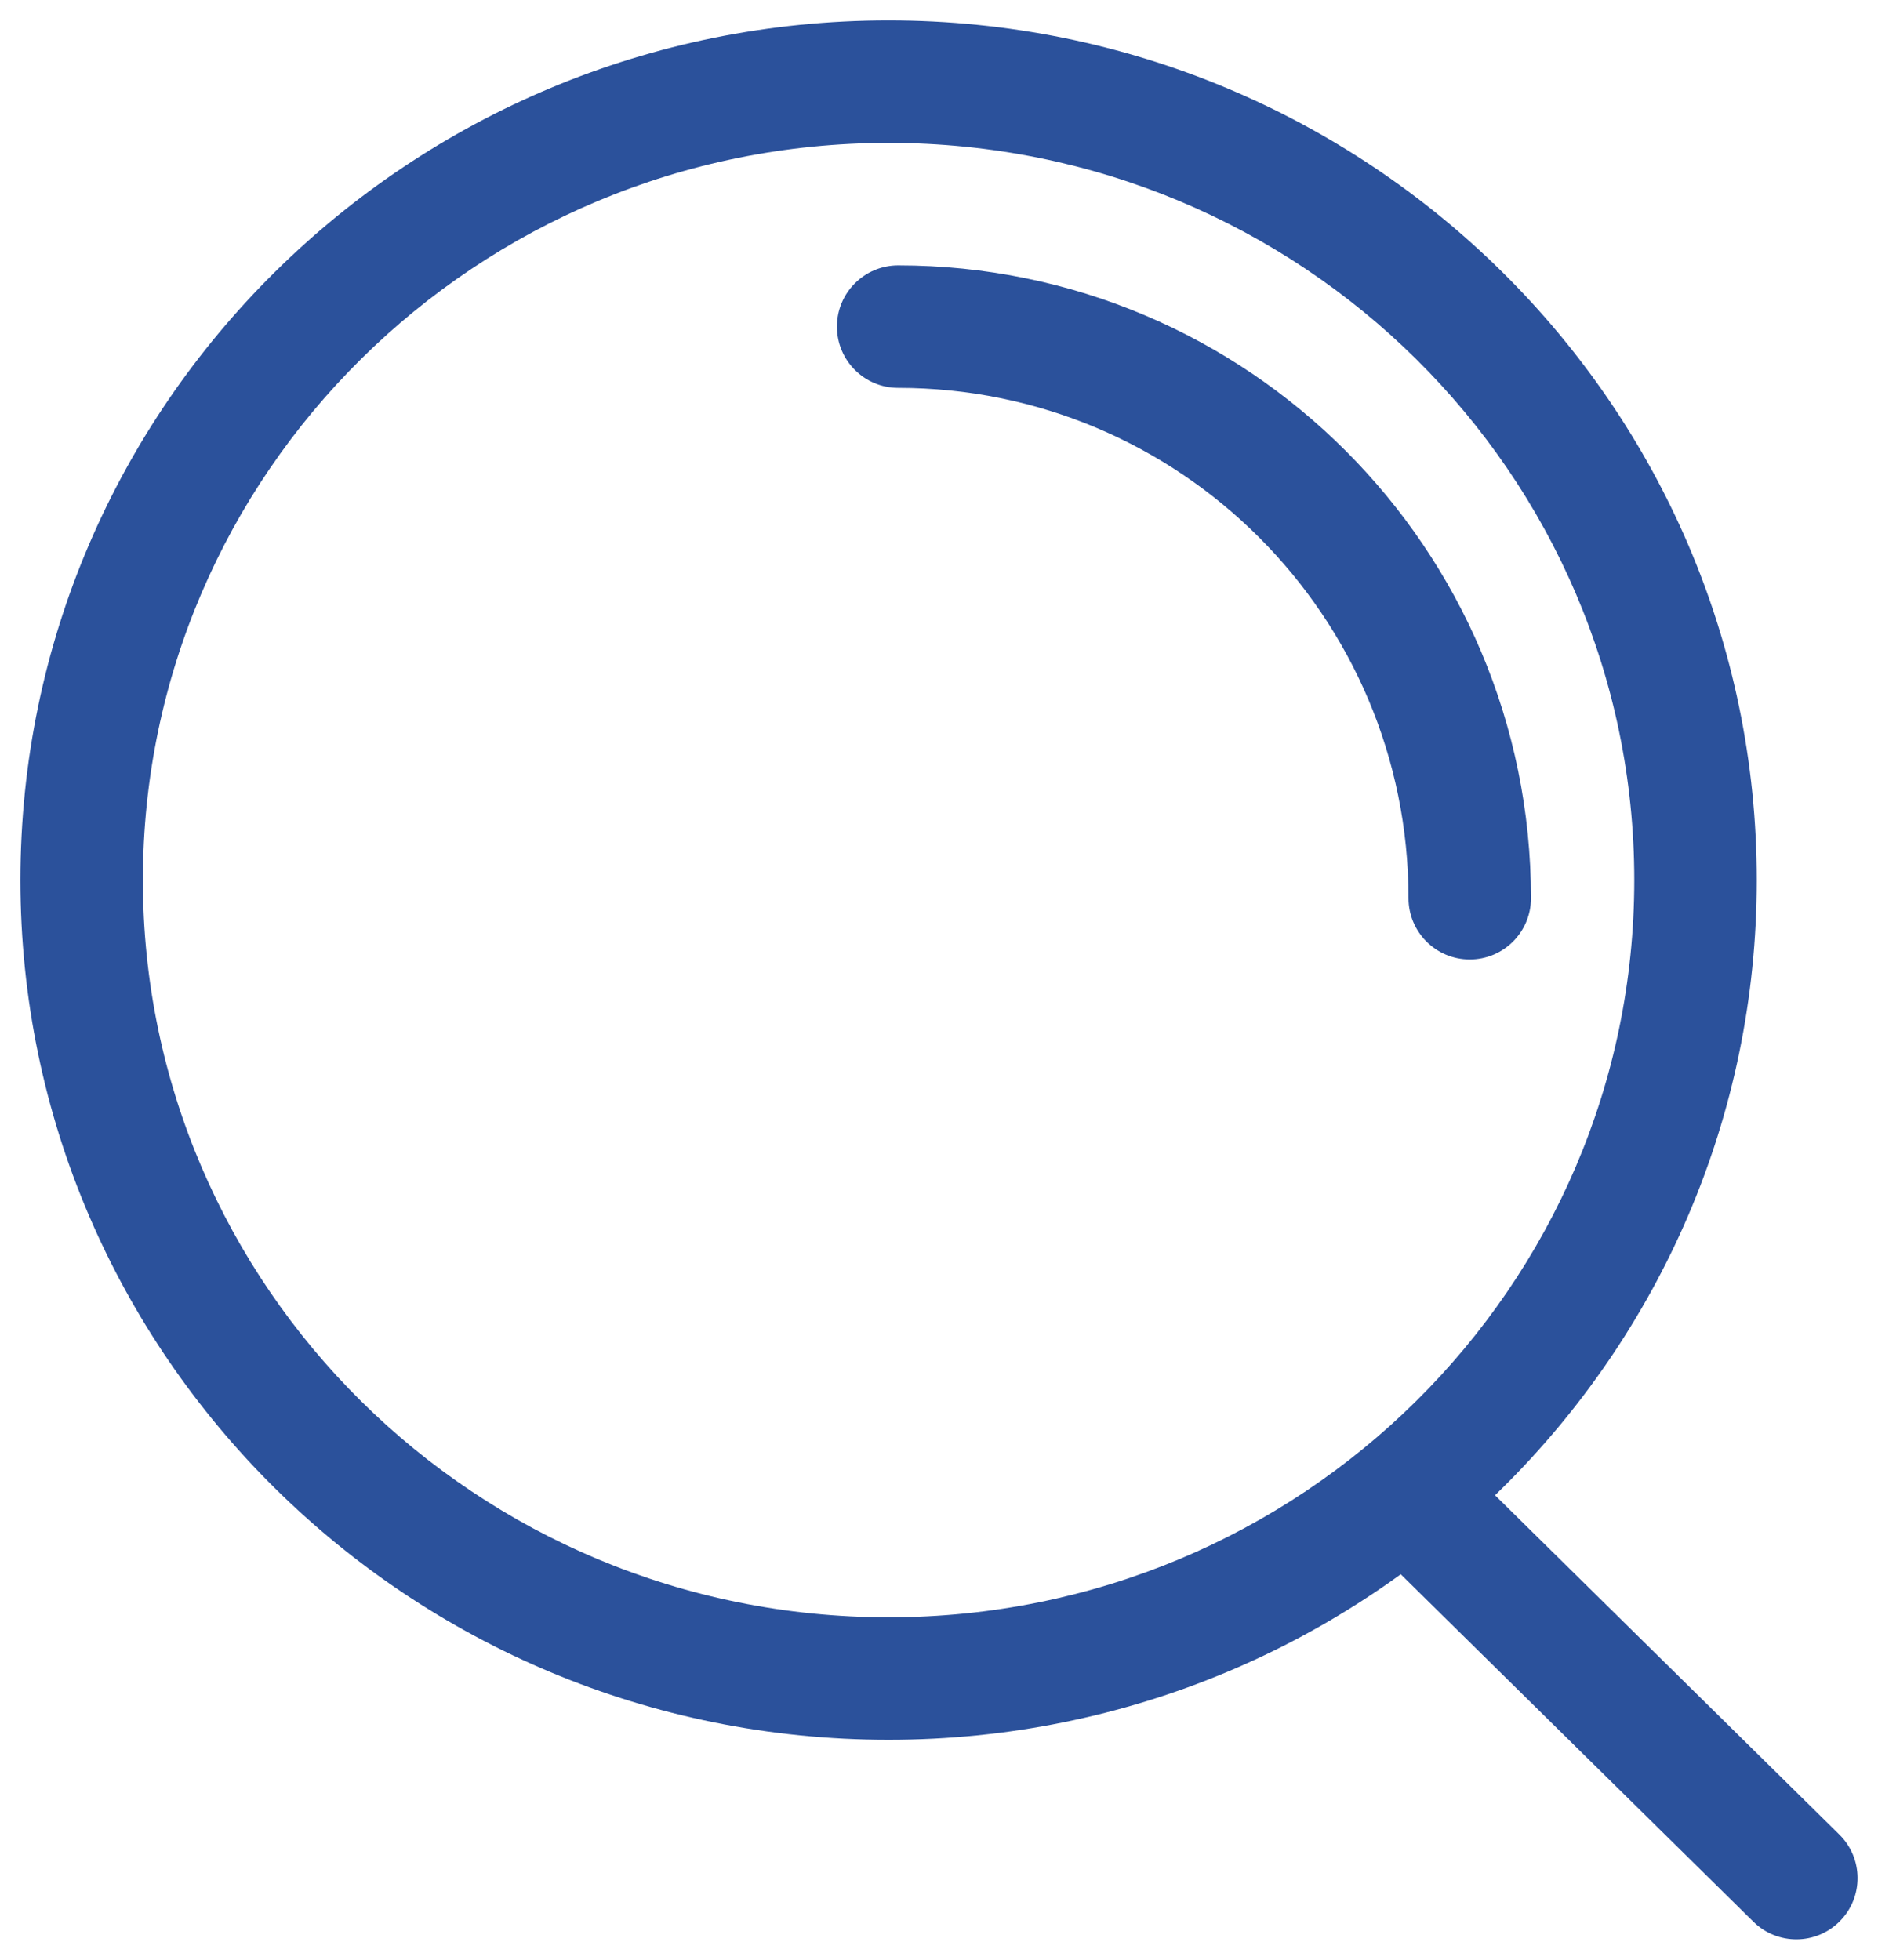 <svg width="23" height="24" viewBox="0 0 23 24" fill="none" xmlns="http://www.w3.org/2000/svg">
<path d="M17.741 17.751C17.446 17.46 16.971 17.463 16.68 17.759C16.39 18.054 16.393 18.529 16.688 18.819L17.741 17.751ZM21.474 23.534C21.769 23.825 22.244 23.821 22.534 23.526C22.825 23.231 22.821 22.756 22.526 22.466L21.474 23.534ZM11 3.25C10.586 3.25 10.25 3.586 10.25 4C10.25 4.414 10.586 4.75 11 4.75V3.25ZM17.25 11C17.25 11.414 17.586 11.75 18 11.75C18.414 11.75 18.75 11.414 18.75 11H17.25ZM20.015 10.778C20.015 15.756 15.934 19.806 10.882 19.806V21.306C16.747 21.306 21.515 16.6 21.515 10.778H20.015ZM10.882 19.806C5.831 19.806 1.75 15.756 1.75 10.778H0.25C0.25 16.6 5.018 21.306 10.882 21.306V19.806ZM1.75 10.778C1.75 5.799 5.831 1.75 10.882 1.75V0.25C5.018 0.25 0.25 4.956 0.25 10.778H1.75ZM10.882 1.75C15.934 1.75 20.015 5.799 20.015 10.778H21.515C21.515 4.956 16.747 0.25 10.882 0.25V1.75ZM16.688 18.819L21.474 23.534L22.526 22.466L17.741 17.751L16.688 18.819ZM11 4.75C14.452 4.75 17.25 7.548 17.25 11H18.75C18.75 6.72 15.28 3.25 11 3.25V4.75Z" fill="#2B519B"/>
</svg>
